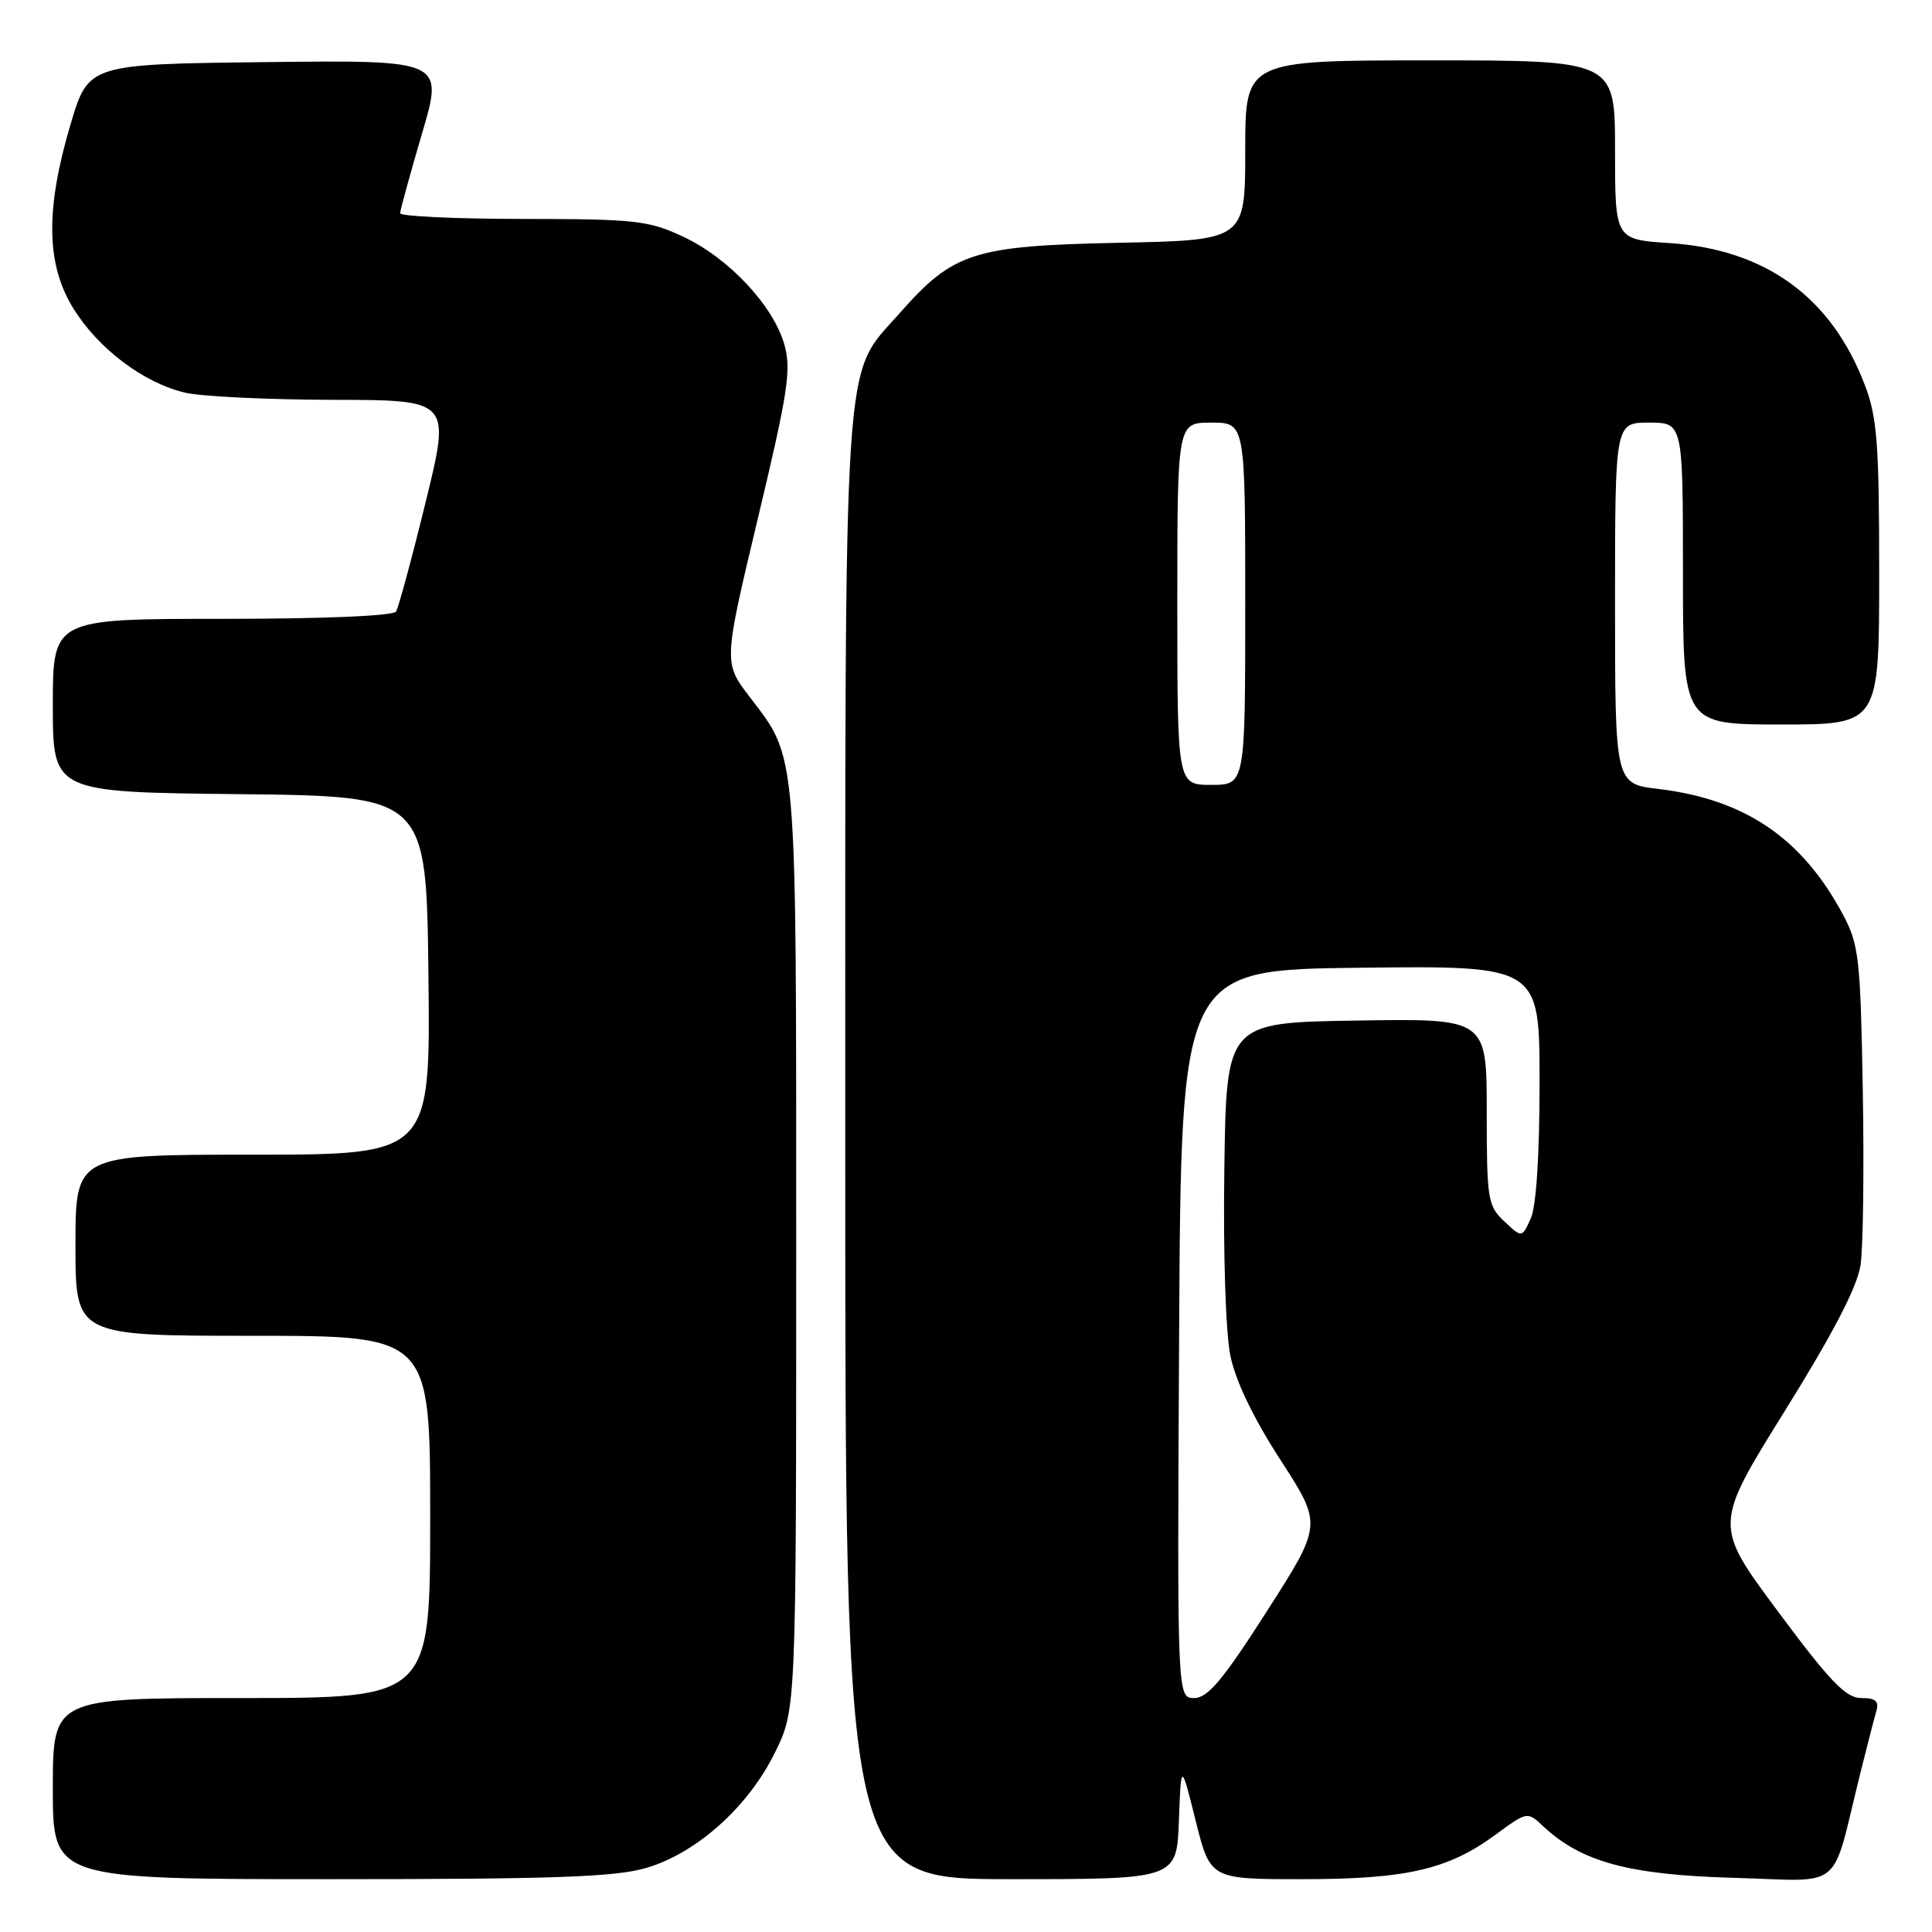 <?xml version="1.0" encoding="UTF-8" standalone="no"?>
<!DOCTYPE svg PUBLIC "-//W3C//DTD SVG 1.1//EN" "http://www.w3.org/Graphics/SVG/1.1/DTD/svg11.dtd" >
<svg xmlns="http://www.w3.org/2000/svg" xmlns:xlink="http://www.w3.org/1999/xlink" version="1.1" viewBox="0 0 256 256">
 <g >
 <path fill="currentColor"
d=" M 85.67 247.50 C 92.35 245.52 99.17 239.39 102.69 232.21 C 105.50 226.50 105.50 226.50 105.50 165.50 C 105.50 98.56 105.68 100.66 99.34 92.35 C 95.86 87.80 95.86 87.80 100.43 68.65 C 104.41 52.00 104.87 49.00 103.94 45.68 C 102.48 40.50 96.56 34.18 90.50 31.35 C 85.91 29.21 84.17 29.02 69.25 29.01 C 60.31 29.00 53.01 28.66 53.02 28.25 C 53.03 27.84 54.33 23.10 55.91 17.73 C 58.79 7.96 58.79 7.96 35.25 8.23 C 11.72 8.50 11.72 8.50 9.34 16.50 C 6.00 27.76 6.11 35.03 9.72 40.87 C 13.04 46.23 19.06 50.76 24.57 52.04 C 26.73 52.54 35.53 52.96 44.11 52.98 C 59.72 53.00 59.72 53.00 56.40 66.53 C 54.58 73.97 52.81 80.49 52.48 81.03 C 52.12 81.61 42.92 82.00 29.44 82.00 C 7.00 82.00 7.00 82.00 7.00 93.48 C 7.00 104.97 7.00 104.97 31.75 105.23 C 56.50 105.50 56.50 105.50 56.77 129.25 C 57.04 153.00 57.04 153.00 33.52 153.00 C 10.00 153.00 10.00 153.00 10.00 165.00 C 10.00 177.00 10.00 177.00 33.50 177.00 C 57.00 177.00 57.00 177.00 57.00 201.00 C 57.00 225.00 57.00 225.00 32.00 225.00 C 7.00 225.00 7.00 225.00 7.00 237.00 C 7.00 249.00 7.00 249.00 43.82 249.00 C 73.58 249.00 81.60 248.71 85.67 247.50 Z  M 156.21 241.25 C 156.50 233.50 156.50 233.50 158.43 241.25 C 160.37 249.00 160.37 249.00 172.52 249.00 C 186.36 249.00 191.88 247.73 198.16 243.11 C 202.36 240.03 202.39 240.02 204.45 241.96 C 209.52 246.72 215.81 248.43 229.69 248.82 C 244.58 249.24 242.54 250.92 246.49 235.00 C 247.38 231.43 248.34 227.71 248.62 226.75 C 249.01 225.41 248.54 225.00 246.63 225.00 C 244.59 225.00 242.51 222.85 235.60 213.54 C 227.08 202.09 227.08 202.09 236.49 186.97 C 242.91 176.66 246.10 170.51 246.53 167.64 C 246.88 165.33 247.01 154.90 246.83 144.47 C 246.52 126.96 246.32 125.17 244.21 121.20 C 238.79 111.06 231.24 105.92 219.75 104.54 C 214.00 103.86 214.00 103.86 214.00 79.93 C 214.00 56.00 214.00 56.00 218.50 56.00 C 223.00 56.00 223.00 56.00 223.00 76.00 C 223.00 96.00 223.00 96.00 236.00 96.00 C 249.00 96.00 249.00 96.00 249.00 76.01 C 249.00 58.82 248.74 55.32 247.11 51.04 C 242.68 39.39 233.97 33.05 221.25 32.21 C 214.00 31.74 214.00 31.74 214.00 19.87 C 214.00 8.00 214.00 8.00 189.50 8.00 C 165.00 8.00 165.00 8.00 165.00 19.92 C 165.00 31.83 165.00 31.83 148.25 32.17 C 128.97 32.57 126.32 33.42 119.20 41.51 C 111.59 50.15 112.00 43.88 112.00 152.18 C 112.00 249.00 112.00 249.00 133.96 249.00 C 155.92 249.00 155.92 249.00 156.21 241.25 Z  M 156.24 176.75 C 156.50 128.50 156.50 128.50 180.25 128.23 C 204.00 127.96 204.00 127.96 204.00 143.43 C 204.00 153.10 203.56 159.87 202.83 161.47 C 201.66 164.03 201.66 164.03 199.33 161.84 C 197.13 159.78 197.00 158.94 197.00 147.30 C 197.00 134.95 197.00 134.95 179.75 135.23 C 162.50 135.50 162.50 135.50 162.23 154.98 C 162.07 166.23 162.41 176.67 163.04 179.68 C 163.73 183.01 166.11 187.96 169.67 193.45 C 175.22 202.02 175.22 202.02 167.86 213.51 C 162.04 222.61 160.03 225.00 158.24 225.00 C 155.98 225.00 155.98 225.00 156.24 176.75 Z  M 156.00 80.00 C 156.00 56.00 156.00 56.00 160.50 56.00 C 165.00 56.00 165.00 56.00 165.00 80.00 C 165.00 104.00 165.00 104.00 160.50 104.00 C 156.00 104.00 156.00 104.00 156.00 80.00 Z "/>
</g>
</svg>